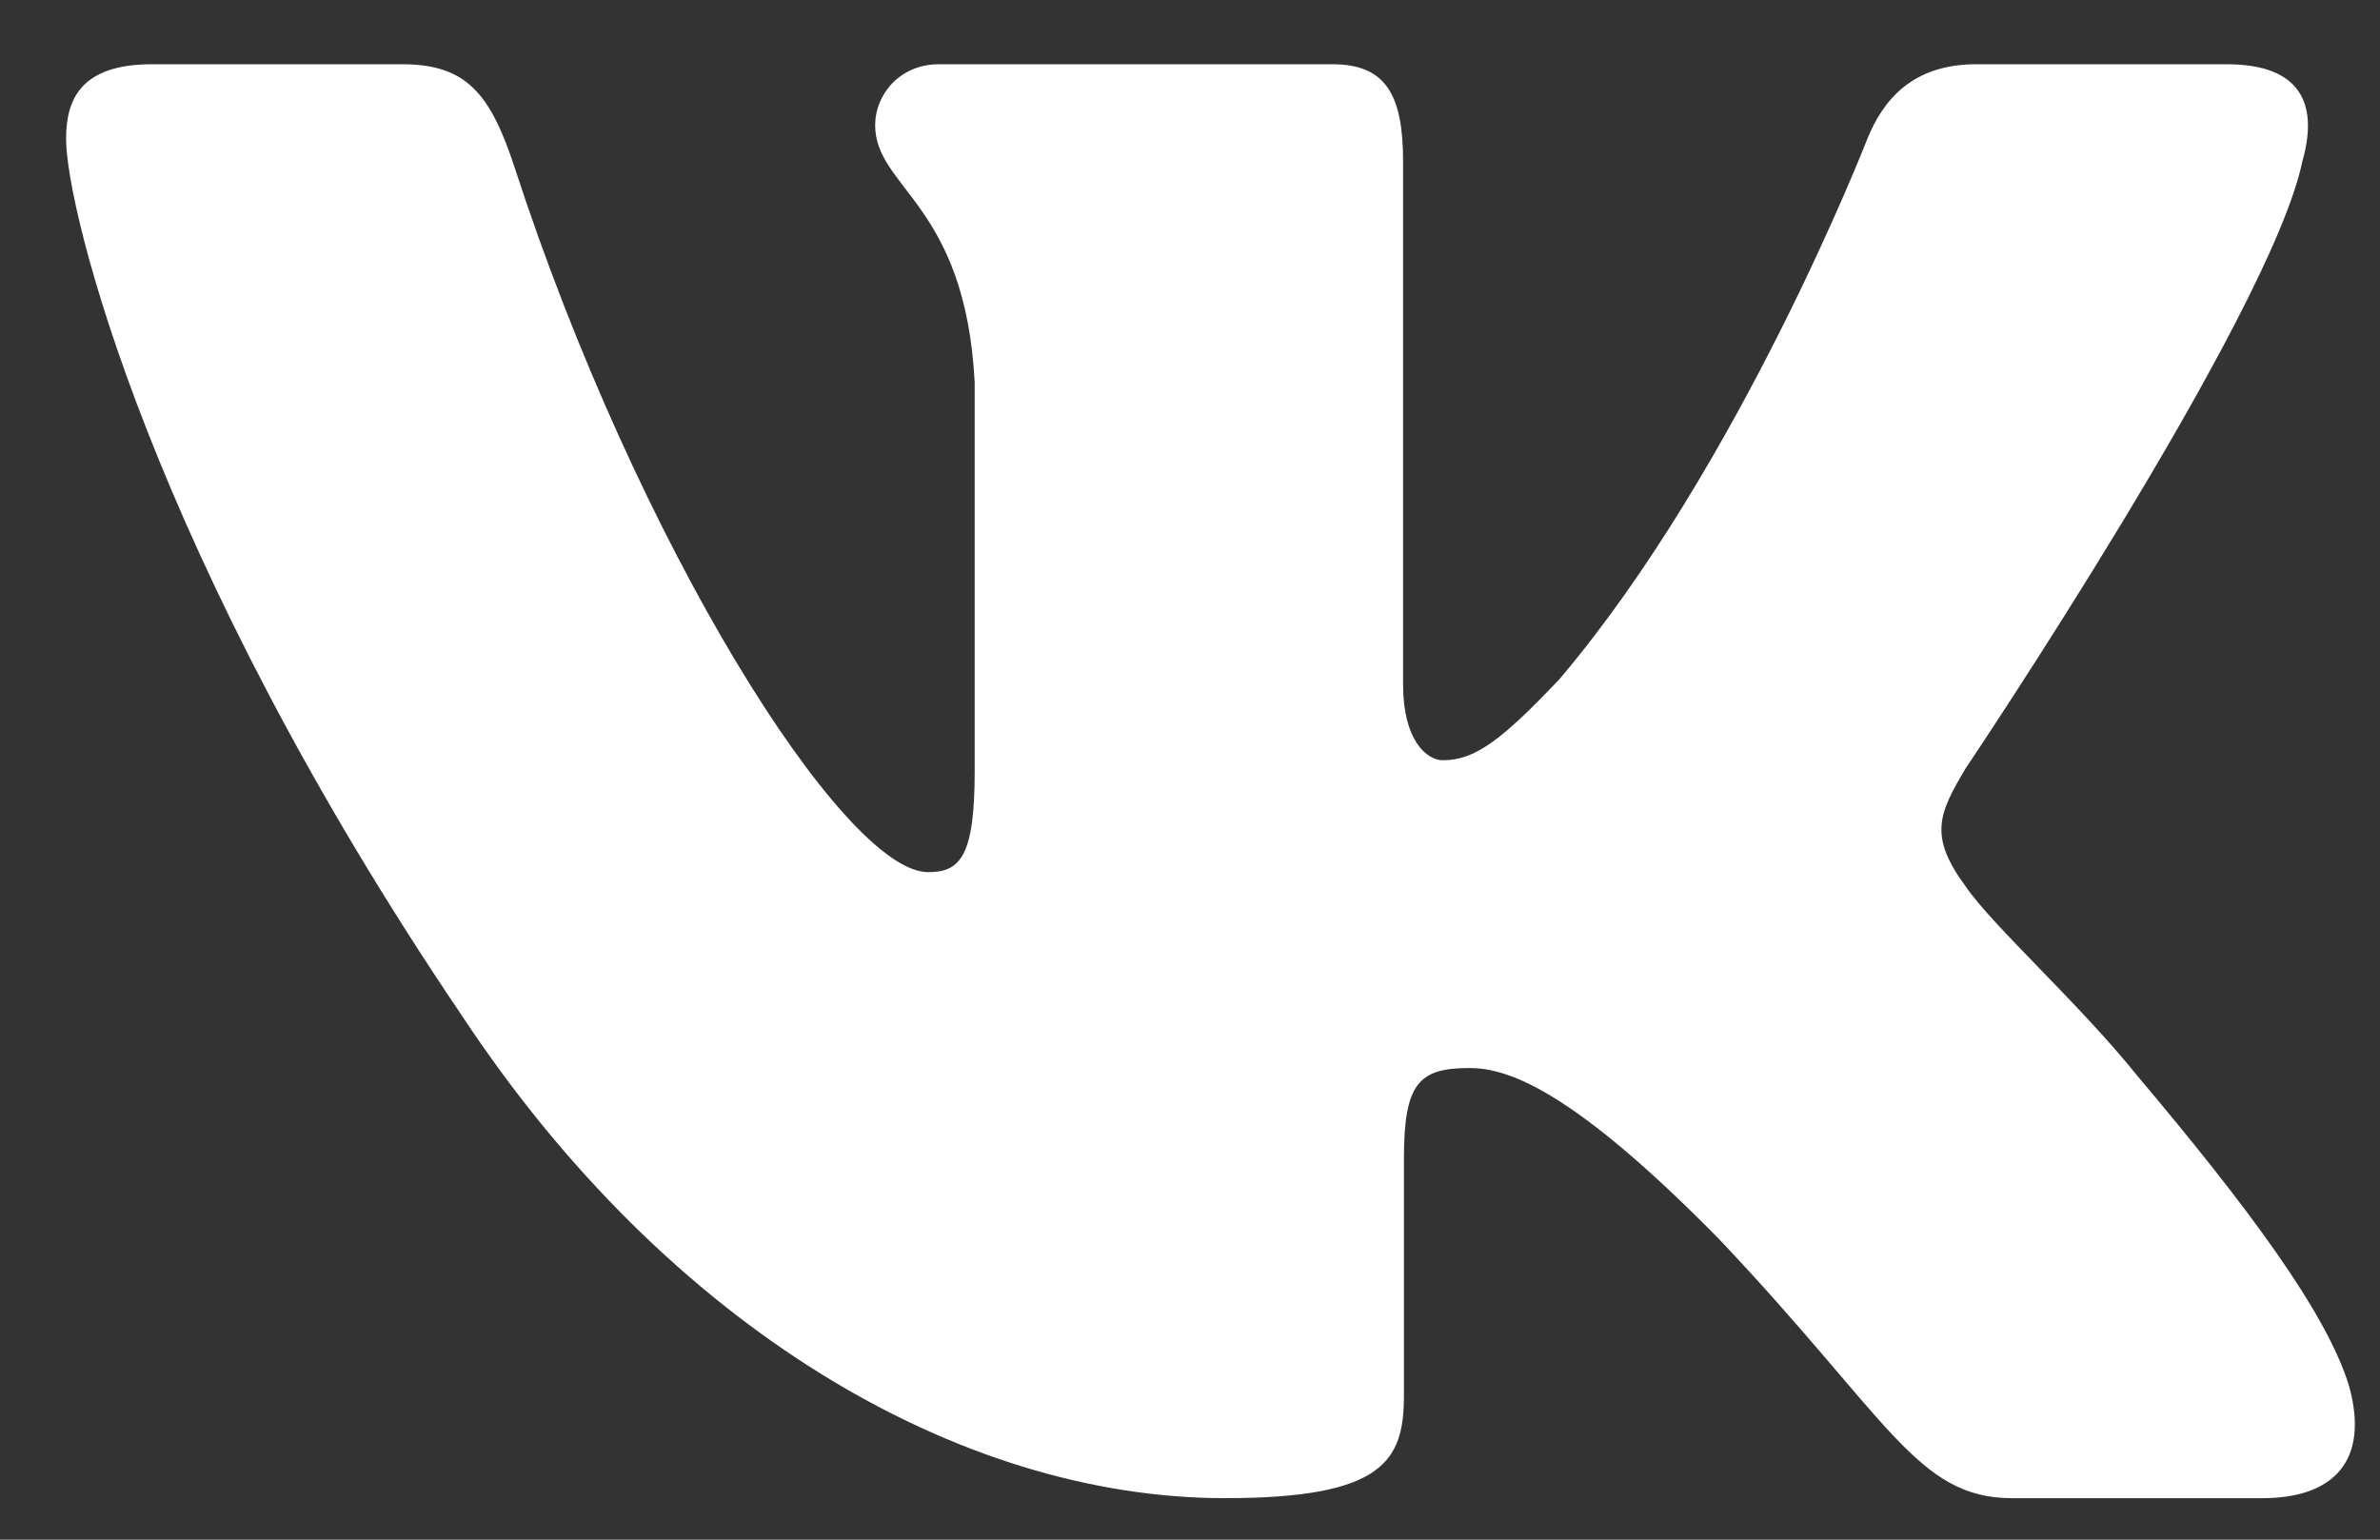 <svg width="34" height="22" viewBox="0 0 34 22" fill="none" xmlns="http://www.w3.org/2000/svg">
<rect x="0" y="0" width="34" height="22" fill="#333333" stroke="none"/>
<path fill-rule="evenodd" clip-rule="evenodd" d="M32.891 2.305C33.118 1.506 32.891 0.918 31.809 0.918H28.232C27.322 0.918 26.903 1.426 26.676 1.985C26.676 1.985 24.856 6.664 22.279 9.703C21.446 10.583 21.067 10.863 20.612 10.863C20.385 10.863 20.044 10.583 20.044 9.783V2.305C20.044 1.346 19.792 0.918 19.034 0.918H13.413C12.844 0.918 12.502 1.363 12.502 1.786C12.502 2.695 13.791 2.905 13.924 5.464V11.023C13.924 12.241 13.715 12.462 13.26 12.462C12.048 12.462 9.098 7.763 7.349 2.385C7.006 1.34 6.662 0.918 5.748 0.918H2.171C1.149 0.918 0.944 1.426 0.944 1.985C0.944 2.985 2.157 7.944 6.591 14.501C9.547 18.98 13.711 21.407 17.501 21.407C19.774 21.407 20.056 20.868 20.056 19.94V16.555C20.056 15.476 20.271 15.261 20.991 15.261C21.522 15.261 22.431 15.541 24.553 17.7C26.979 20.259 27.379 21.407 28.743 21.407H32.32C33.342 21.407 33.853 20.868 33.558 19.804C33.235 18.744 32.078 17.205 30.541 15.381C29.707 14.341 28.457 13.222 28.078 12.662C27.547 11.942 27.699 11.622 28.078 10.983C28.078 10.983 32.436 4.505 32.891 2.305Z" fill="white"/>
</svg>
